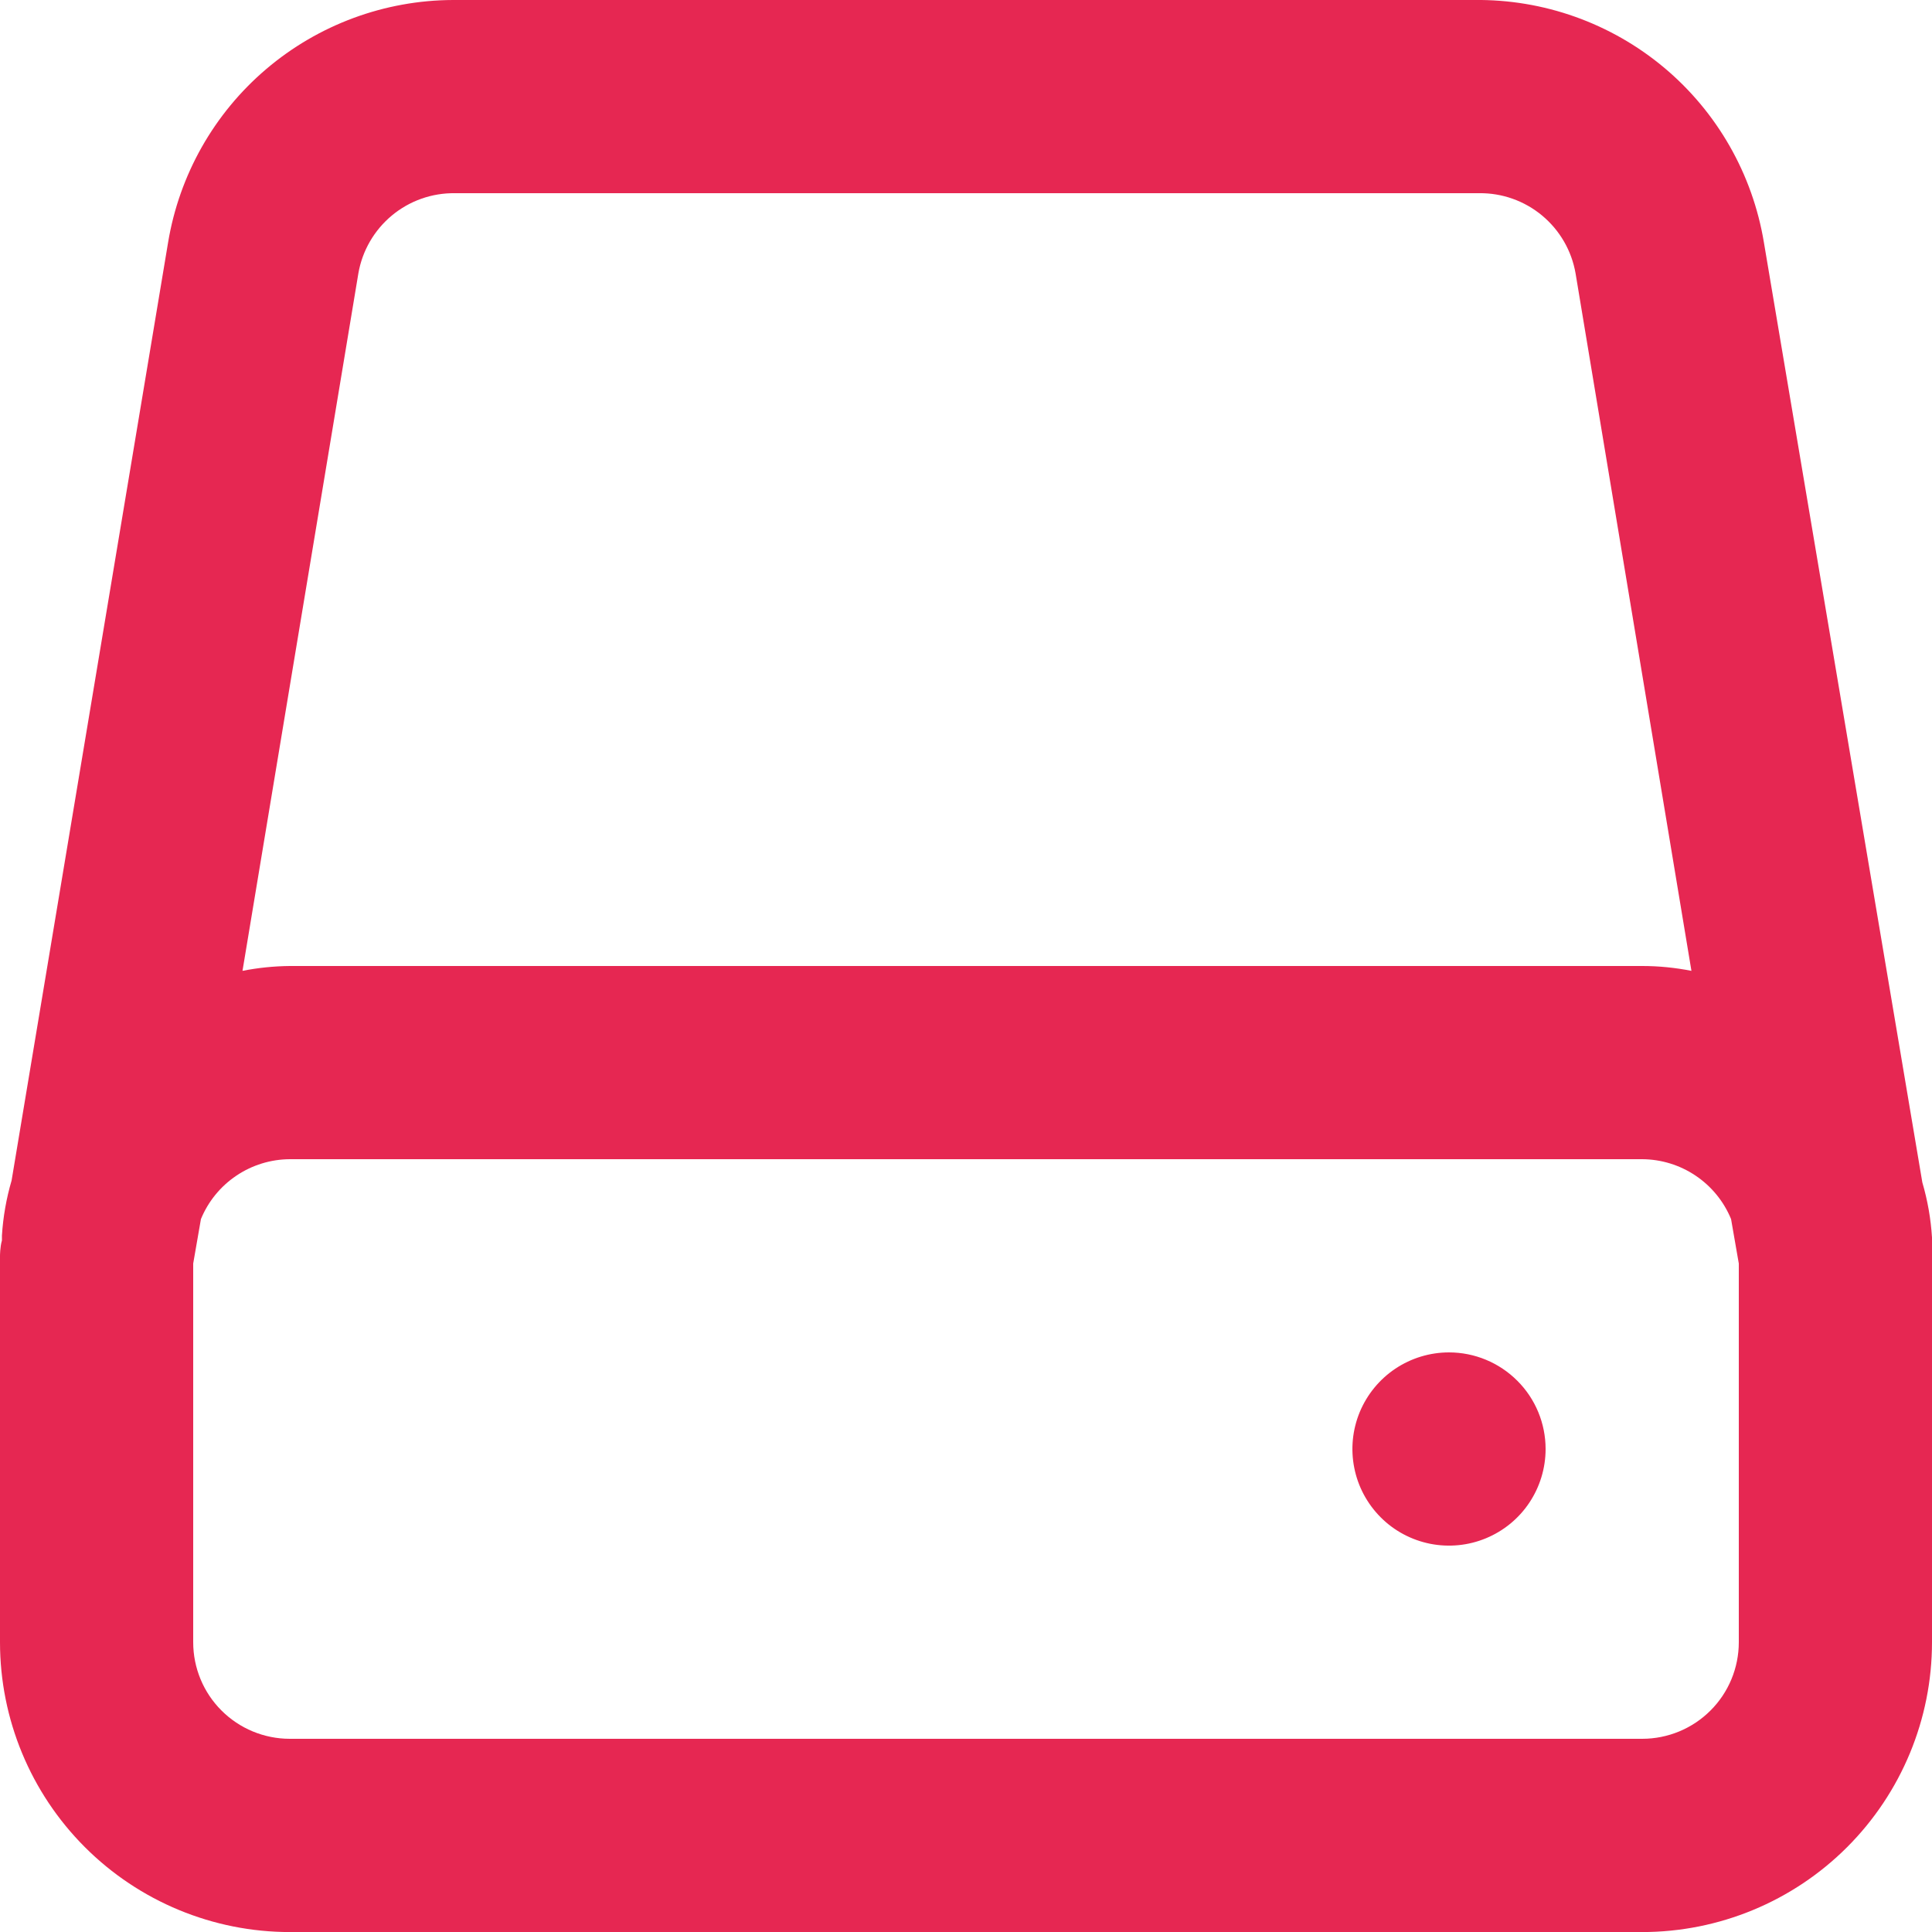 <svg width="35" height="35" viewBox="0 0 35 35" fill="none" xmlns="http://www.w3.org/2000/svg">
    <path d="M35 22.506V22.418C34.979 22.08 34.92 21.745 34.825 21.421L31.955 4.393C31.75 3.154 31.108 2.029 30.144 1.223C29.181 0.418 27.961 -0.016 26.705 0H8.207C6.967 0.004 5.767 0.448 4.822 1.252C3.877 2.056 3.248 3.169 3.045 4.393L0.21 21.386C0.115 21.71 0.056 22.045 0.035 22.383V22.471C-3.25963e-08 22.593 0 22.75 0 22.75V29.75C0 31.143 0.553 32.478 1.538 33.463C2.522 34.447 3.858 35.001 5.25 35.001H29.75C31.142 35.001 32.478 34.447 33.462 33.463C34.447 32.478 35 31.143 35 29.75V22.75C35 22.75 35 22.593 35 22.506ZM6.492 4.953C6.563 4.542 6.779 4.17 7.099 3.904C7.42 3.637 7.826 3.494 8.242 3.5H26.793C27.209 3.494 27.615 3.637 27.936 3.904C28.256 4.17 28.472 4.542 28.543 4.953L30.642 17.588C30.349 17.53 30.05 17.5 29.75 17.5H5.25C4.962 17.503 4.675 17.532 4.393 17.588L6.492 4.953ZM31.5 29.75C31.5 30.215 31.316 30.66 30.987 30.988C30.659 31.316 30.214 31.5 29.75 31.5H5.25C4.786 31.5 4.341 31.316 4.013 30.988C3.684 30.66 3.5 30.215 3.5 29.75V22.89L3.64 22.085C3.771 21.766 3.994 21.492 4.281 21.299C4.567 21.106 4.905 21.002 5.25 21H29.75C30.096 21.002 30.433 21.106 30.719 21.299C31.006 21.492 31.229 21.766 31.36 22.085L31.5 22.89V29.75ZM26.25 24.5C25.904 24.5 25.566 24.603 25.278 24.795C24.99 24.988 24.766 25.261 24.633 25.581C24.501 25.901 24.466 26.252 24.534 26.592C24.601 26.931 24.768 27.243 25.013 27.488C25.257 27.733 25.569 27.899 25.909 27.967C26.248 28.034 26.6 28 26.92 27.867C27.239 27.735 27.513 27.511 27.705 27.223C27.897 26.935 28 26.597 28 26.25C28 25.786 27.816 25.341 27.487 25.013C27.159 24.685 26.714 24.5 26.25 24.5Z" fill="#E62752"/>
</svg>
